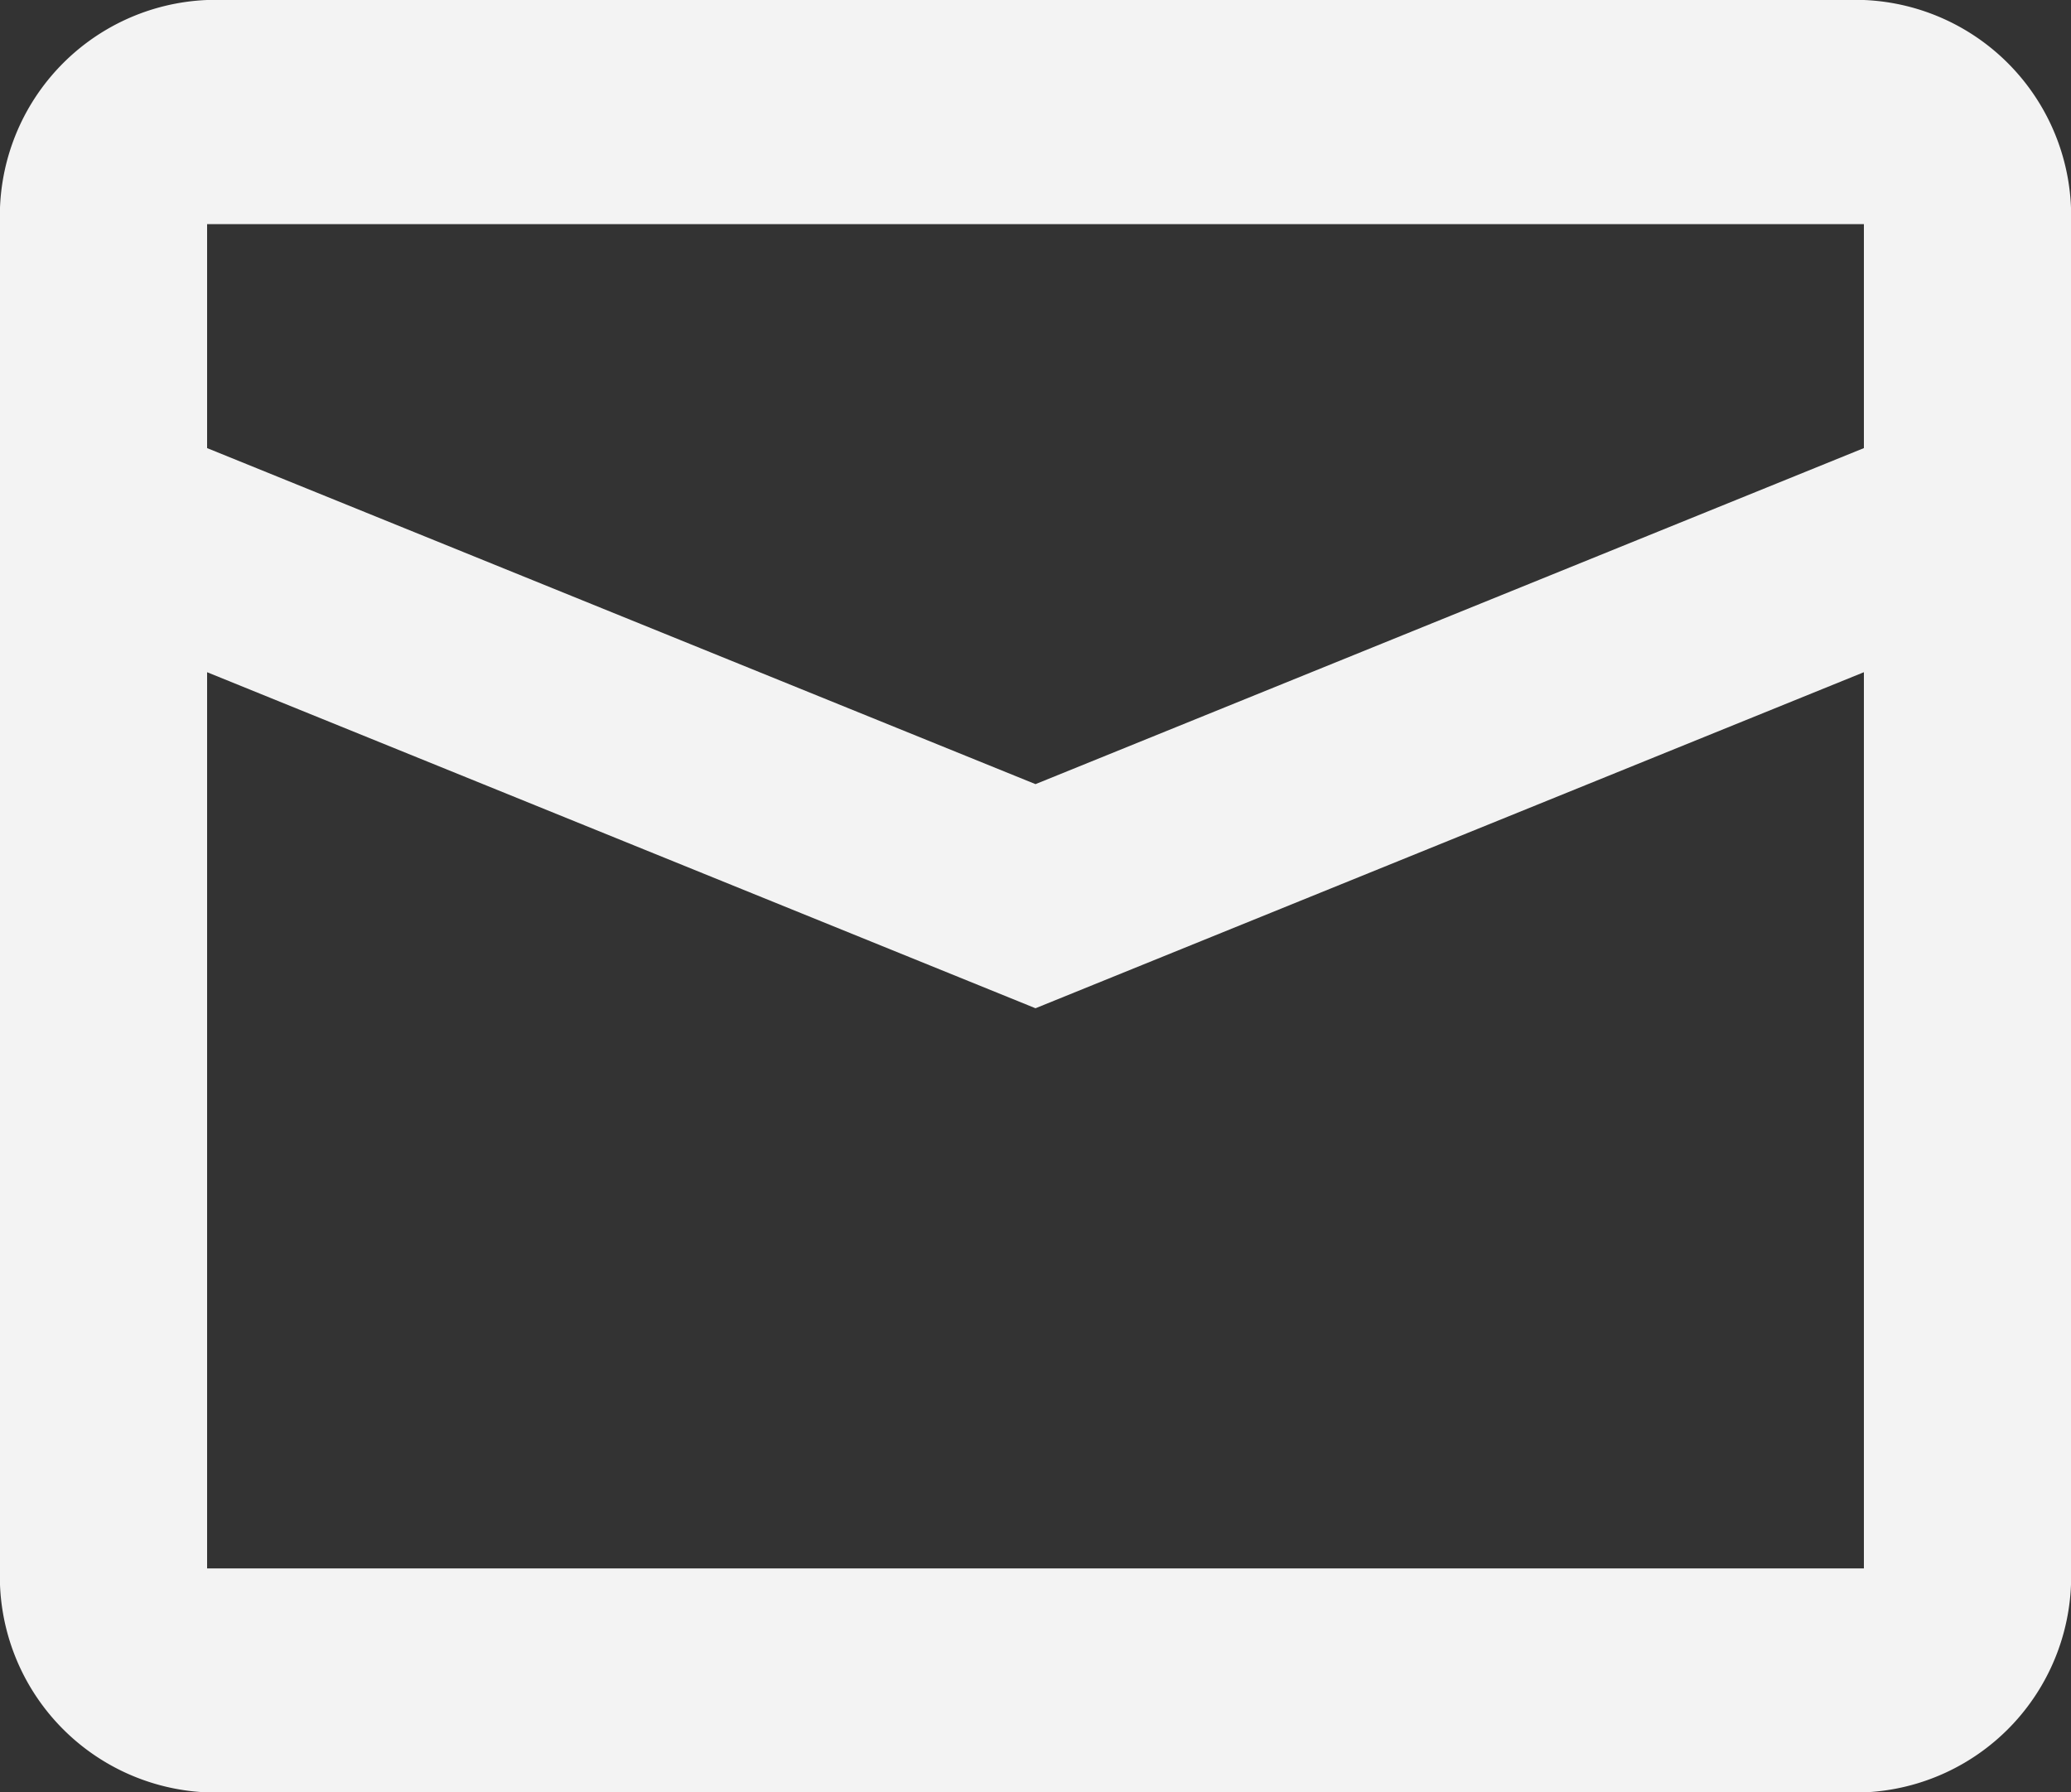 <svg xmlns="http://www.w3.org/2000/svg" width="15.6" height="13.5" viewBox="0 0 15.6 13.5"><rect x="0" y="0" width="15.6" height="13.5" fill="#333333" stroke="none"/><path d="M4.56,11.063v6.75H17.04v-6.75L10.8,13.594Zm0-3.375V9.375l6.24,2.531,6.24-2.531V7.688ZM4.56,6H17.04A1.628,1.628,0,0,1,18.6,7.688V17.812A1.628,1.628,0,0,1,17.04,19.5H4.56A1.628,1.628,0,0,1,3,17.812V7.688A1.628,1.628,0,0,1,4.56,6Z" transform="translate(-3 -6)" fill="#f3f3f3"/></svg>
